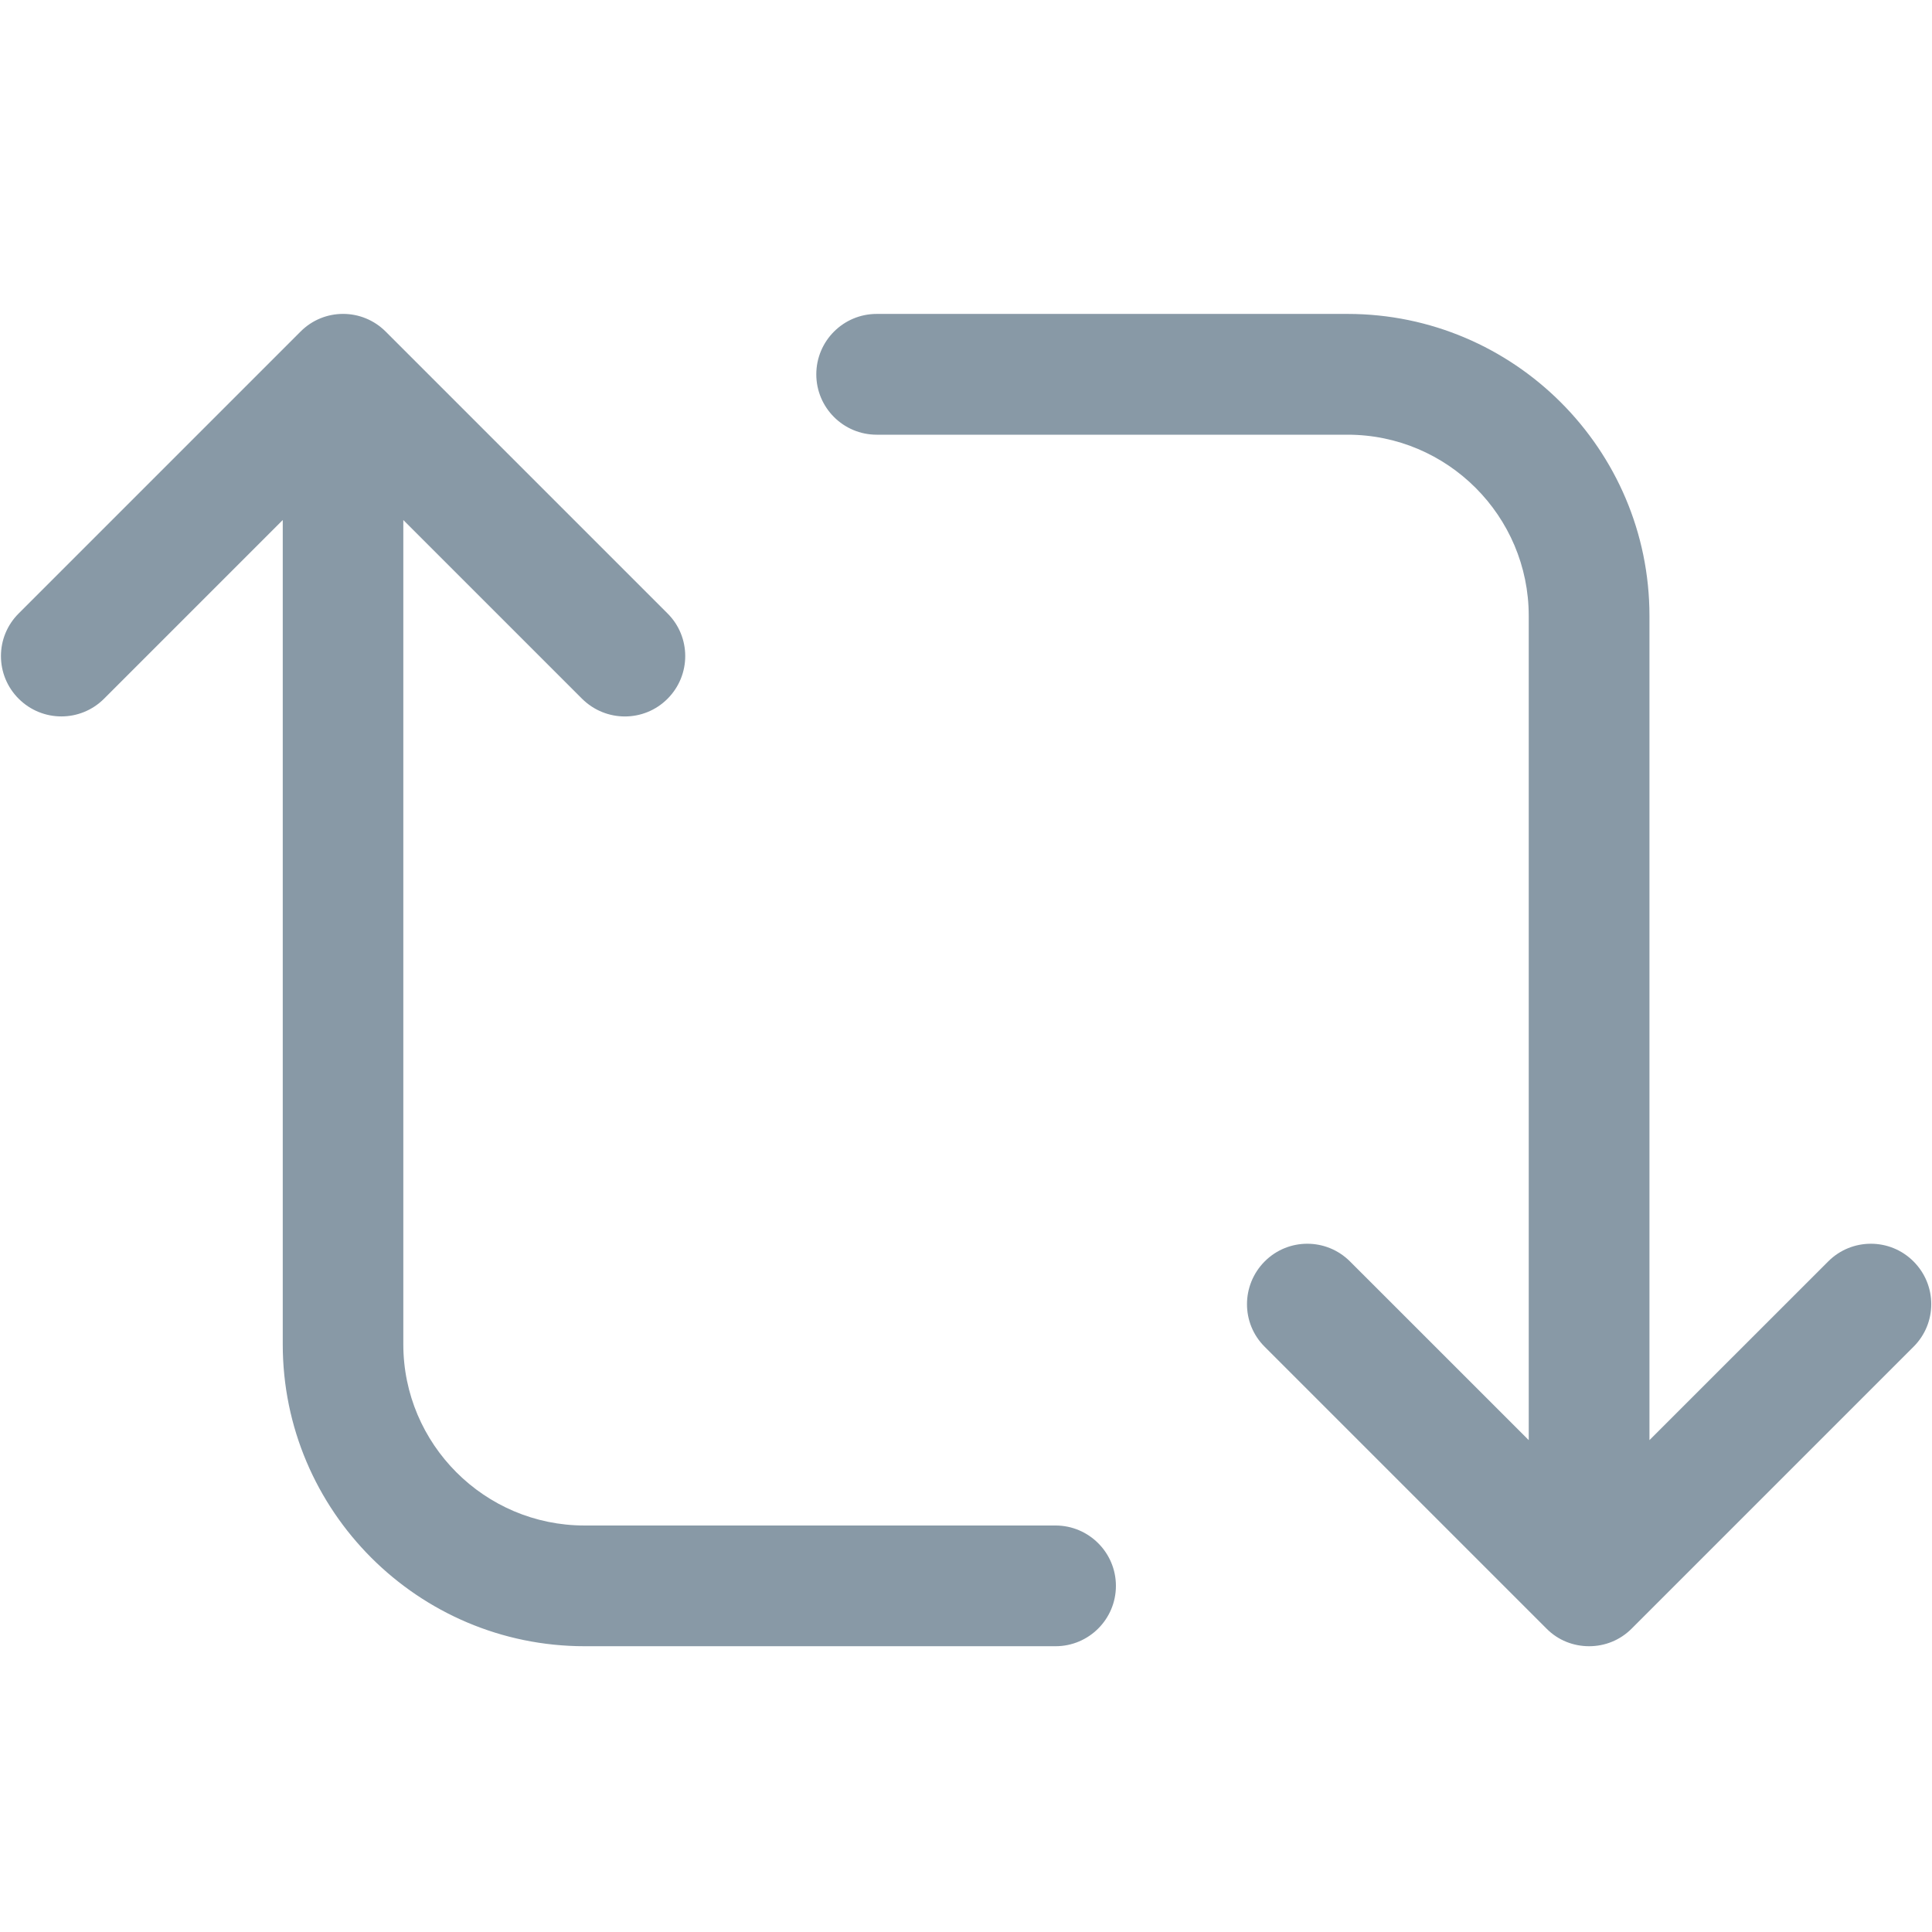 <svg width="37" height="37" viewBox="0 0 37 37" fill="none" xmlns="http://www.w3.org/2000/svg">
<path d="M36.646 24.158C36.196 23.706 35.463 23.706 35.012 24.158L31.589 27.58V11.794C31.589 8.606 28.994 6.012 25.808 6.012H16.789C16.151 6.012 15.633 6.53 15.633 7.169C15.633 7.807 16.151 8.325 16.789 8.325H25.808C27.72 8.325 29.277 9.882 29.277 11.794V27.58L25.854 24.158C25.402 23.706 24.67 23.706 24.22 24.158C23.77 24.61 23.767 25.342 24.22 25.792L29.616 31.188C29.839 31.415 30.135 31.527 30.433 31.527C30.73 31.527 31.023 31.416 31.25 31.188L36.646 25.792C37.099 25.342 37.099 24.61 36.646 24.158ZM20.212 29.215H11.193C9.281 29.215 7.724 27.657 7.724 25.746V9.959L11.147 13.382C11.375 13.608 11.671 13.721 11.967 13.721C12.263 13.721 12.559 13.608 12.784 13.382C13.236 12.93 13.236 12.198 12.784 11.748L7.388 6.352C6.936 5.898 6.204 5.898 5.754 6.352L0.358 11.748C-0.095 12.198 -0.095 12.93 0.358 13.382C0.811 13.833 1.54 13.833 1.992 13.382L5.415 9.959V25.746C5.415 28.934 8.009 31.527 11.196 31.527H20.215C20.853 31.527 21.371 31.009 21.371 30.371C21.371 29.733 20.851 29.215 20.215 29.215H20.212Z" fill="#8899A6"/>
</svg>
